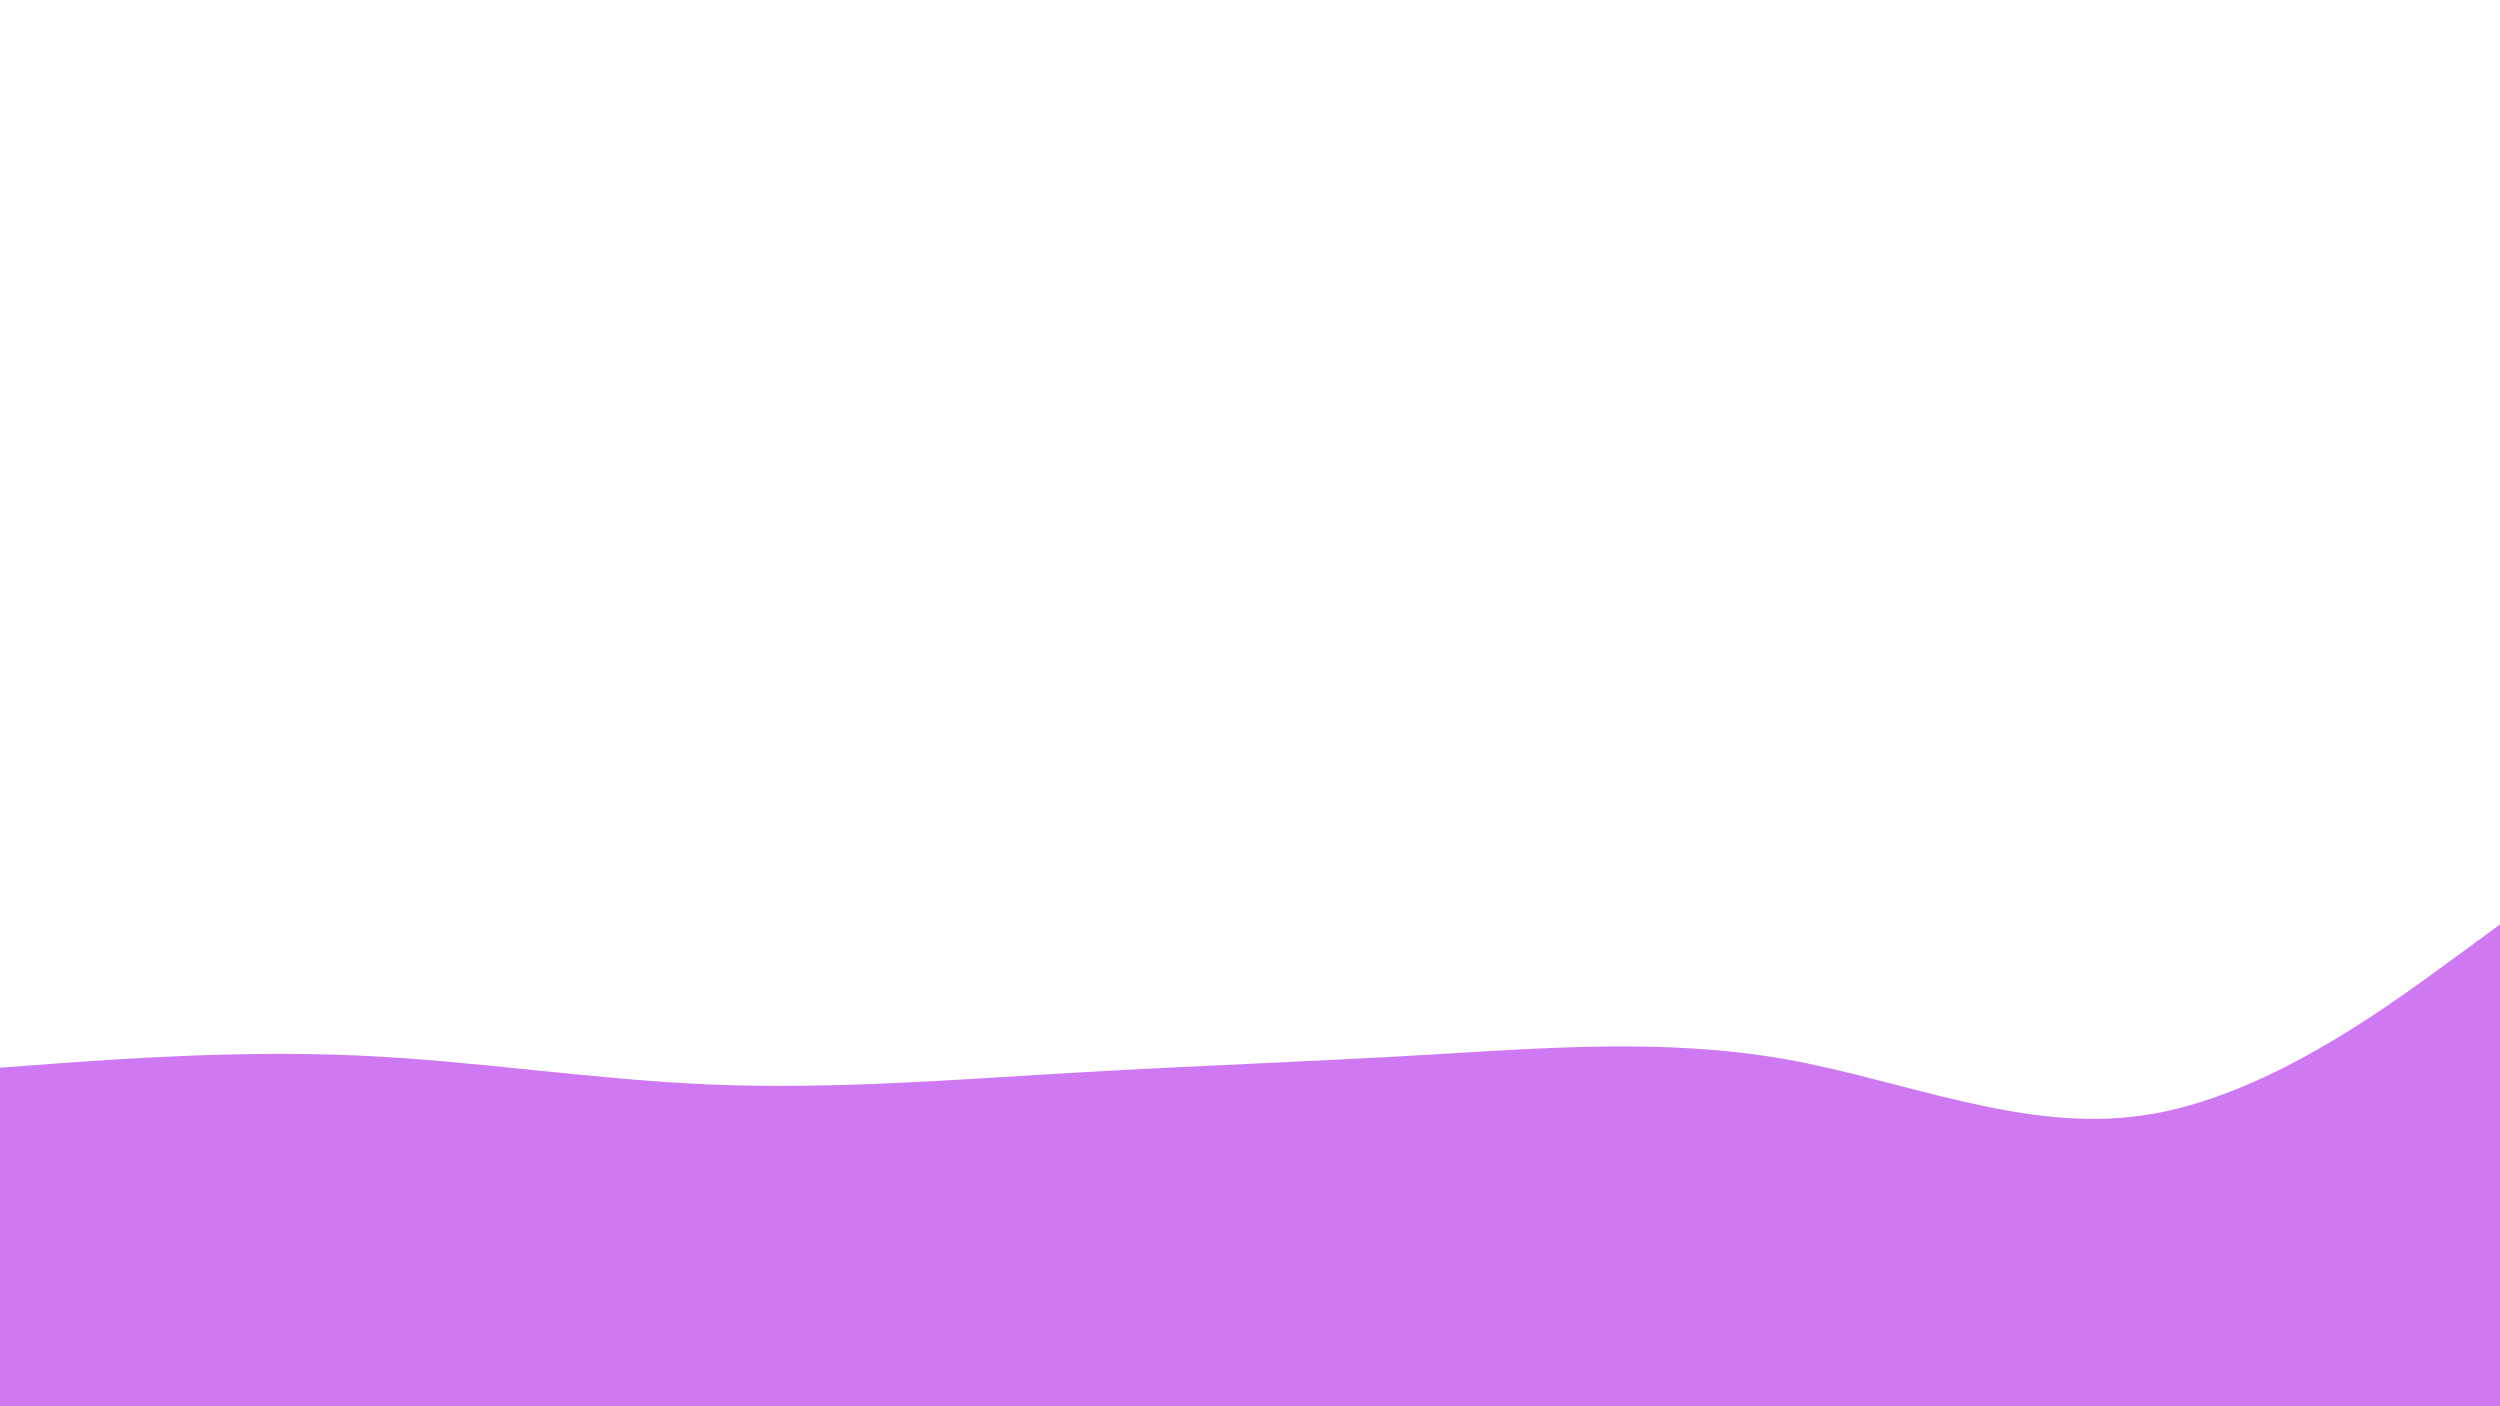 <svg id="visual" viewBox="0 0 960 540" width="960" height="540" xmlns="http://www.w3.org/2000/svg" xmlns:xlink="http://www.w3.org/1999/xlink" version="1.1"><path d="M0 410L22.8 408.3C45.7 406.7 91.3 403.3 137 405.3C182.7 407.3 228.3 414.7 274 416.5C319.7 418.3 365.3 414.7 411.2 412C457 409.3 503 407.7 548.8 405C594.7 402.3 640.3 398.7 686 406.8C731.7 415 777.3 435 823 428.3C868.7 421.7 914.3 388.3 937.2 371.7L960 355L960 541L937.2 541C914.3 541 868.7 541 823 541C777.3 541 731.7 541 686 541C640.3 541 594.7 541 548.8 541C503 541 457 541 411.2 541C365.3 541 319.7 541 274 541C228.3 541 182.7 541 137 541C91.3 541 45.7 541 22.8 541L0 541Z" fill="#CE79F2" stroke-linecap="round" stroke-linejoin="miter"></path></svg>